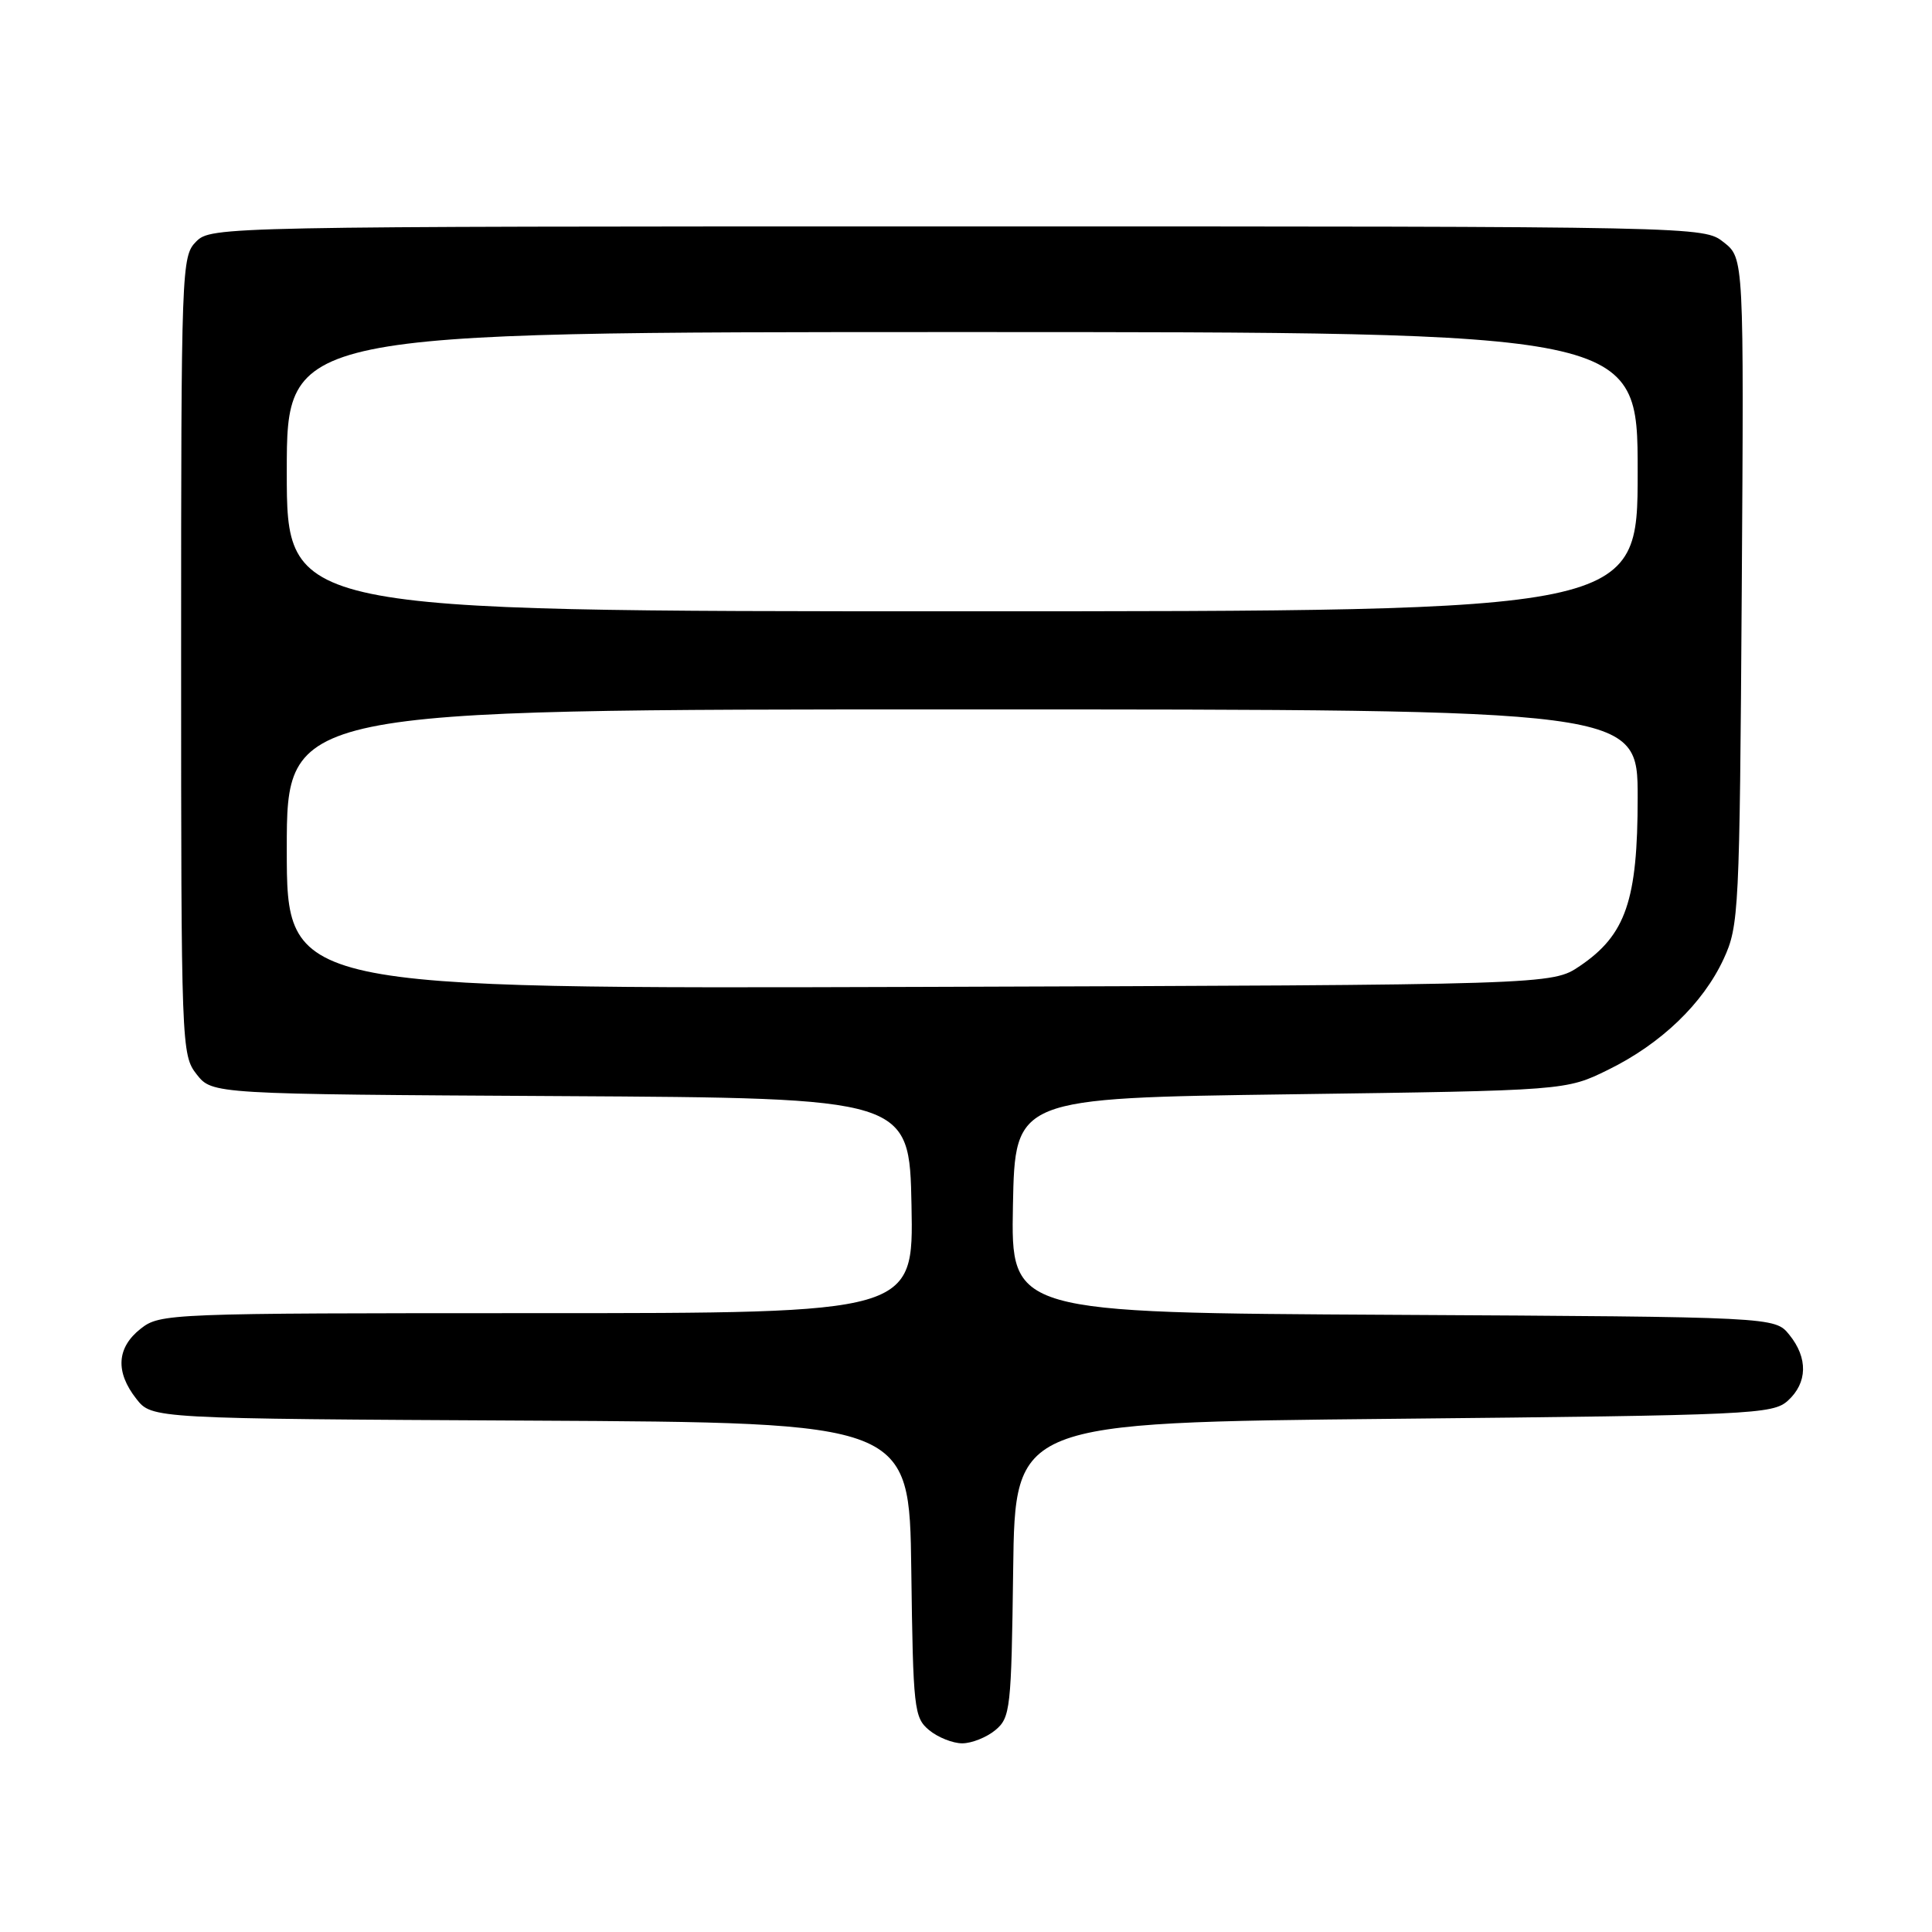 <?xml version="1.0" encoding="UTF-8" standalone="no"?>
<!DOCTYPE svg PUBLIC "-//W3C//DTD SVG 1.1//EN" "http://www.w3.org/Graphics/SVG/1.1/DTD/svg11.dtd" >
<svg xmlns="http://www.w3.org/2000/svg" xmlns:xlink="http://www.w3.org/1999/xlink" version="1.1" viewBox="0 0 256 256">
 <g >
 <path fill="currentColor"
d=" M 131.89 229.25 C 133.88 227.59 134.01 226.46 134.25 208.00 C 134.50 188.50 134.50 188.50 184.65 188.00 C 232.17 187.53 234.90 187.40 236.90 185.60 C 239.51 183.23 239.59 179.94 237.09 176.86 C 235.18 174.50 235.18 174.50 184.56 174.22 C 133.95 173.95 133.95 173.95 134.22 159.72 C 134.50 145.50 134.50 145.50 171.00 145.00 C 207.50 144.50 207.50 144.50 213.09 141.75 C 220.10 138.31 225.65 132.98 228.39 127.07 C 230.42 122.67 230.51 120.86 230.79 78.35 C 231.08 34.21 231.08 34.21 228.40 32.10 C 225.73 30.00 225.73 30.00 126.87 30.00 C 29.33 30.00 27.97 30.03 26.00 32.00 C 24.05 33.95 24.00 35.33 24.00 86.87 C 24.00 138.77 24.04 139.78 26.06 142.36 C 28.13 144.98 28.13 144.98 74.31 145.24 C 120.50 145.50 120.50 145.50 120.78 159.75 C 121.05 174.00 121.05 174.00 71.16 174.00 C 22.20 174.00 21.22 174.04 18.63 176.07 C 15.46 178.57 15.26 181.79 18.07 185.36 C 20.13 187.98 20.13 187.98 70.32 188.24 C 120.50 188.50 120.50 188.50 120.75 208.00 C 120.99 226.46 121.12 227.59 123.11 229.25 C 124.27 230.21 126.25 231.00 127.50 231.00 C 128.75 231.00 130.73 230.21 131.89 229.25 Z  M 38.00 112.52 C 38.00 94.00 38.00 94.00 127.50 94.00 C 217.00 94.00 217.00 94.00 217.00 105.68 C 217.00 119.30 215.43 123.88 209.34 128.00 C 205.65 130.50 205.65 130.50 121.82 130.77 C 38.00 131.03 38.00 131.03 38.00 112.52 Z  M 38.00 62.50 C 38.00 44.00 38.00 44.00 127.50 44.00 C 217.00 44.00 217.00 44.00 217.00 62.50 C 217.00 81.00 217.00 81.00 127.50 81.00 C 38.00 81.00 38.00 81.00 38.00 62.50 Z "/>
</g>
</svg>
